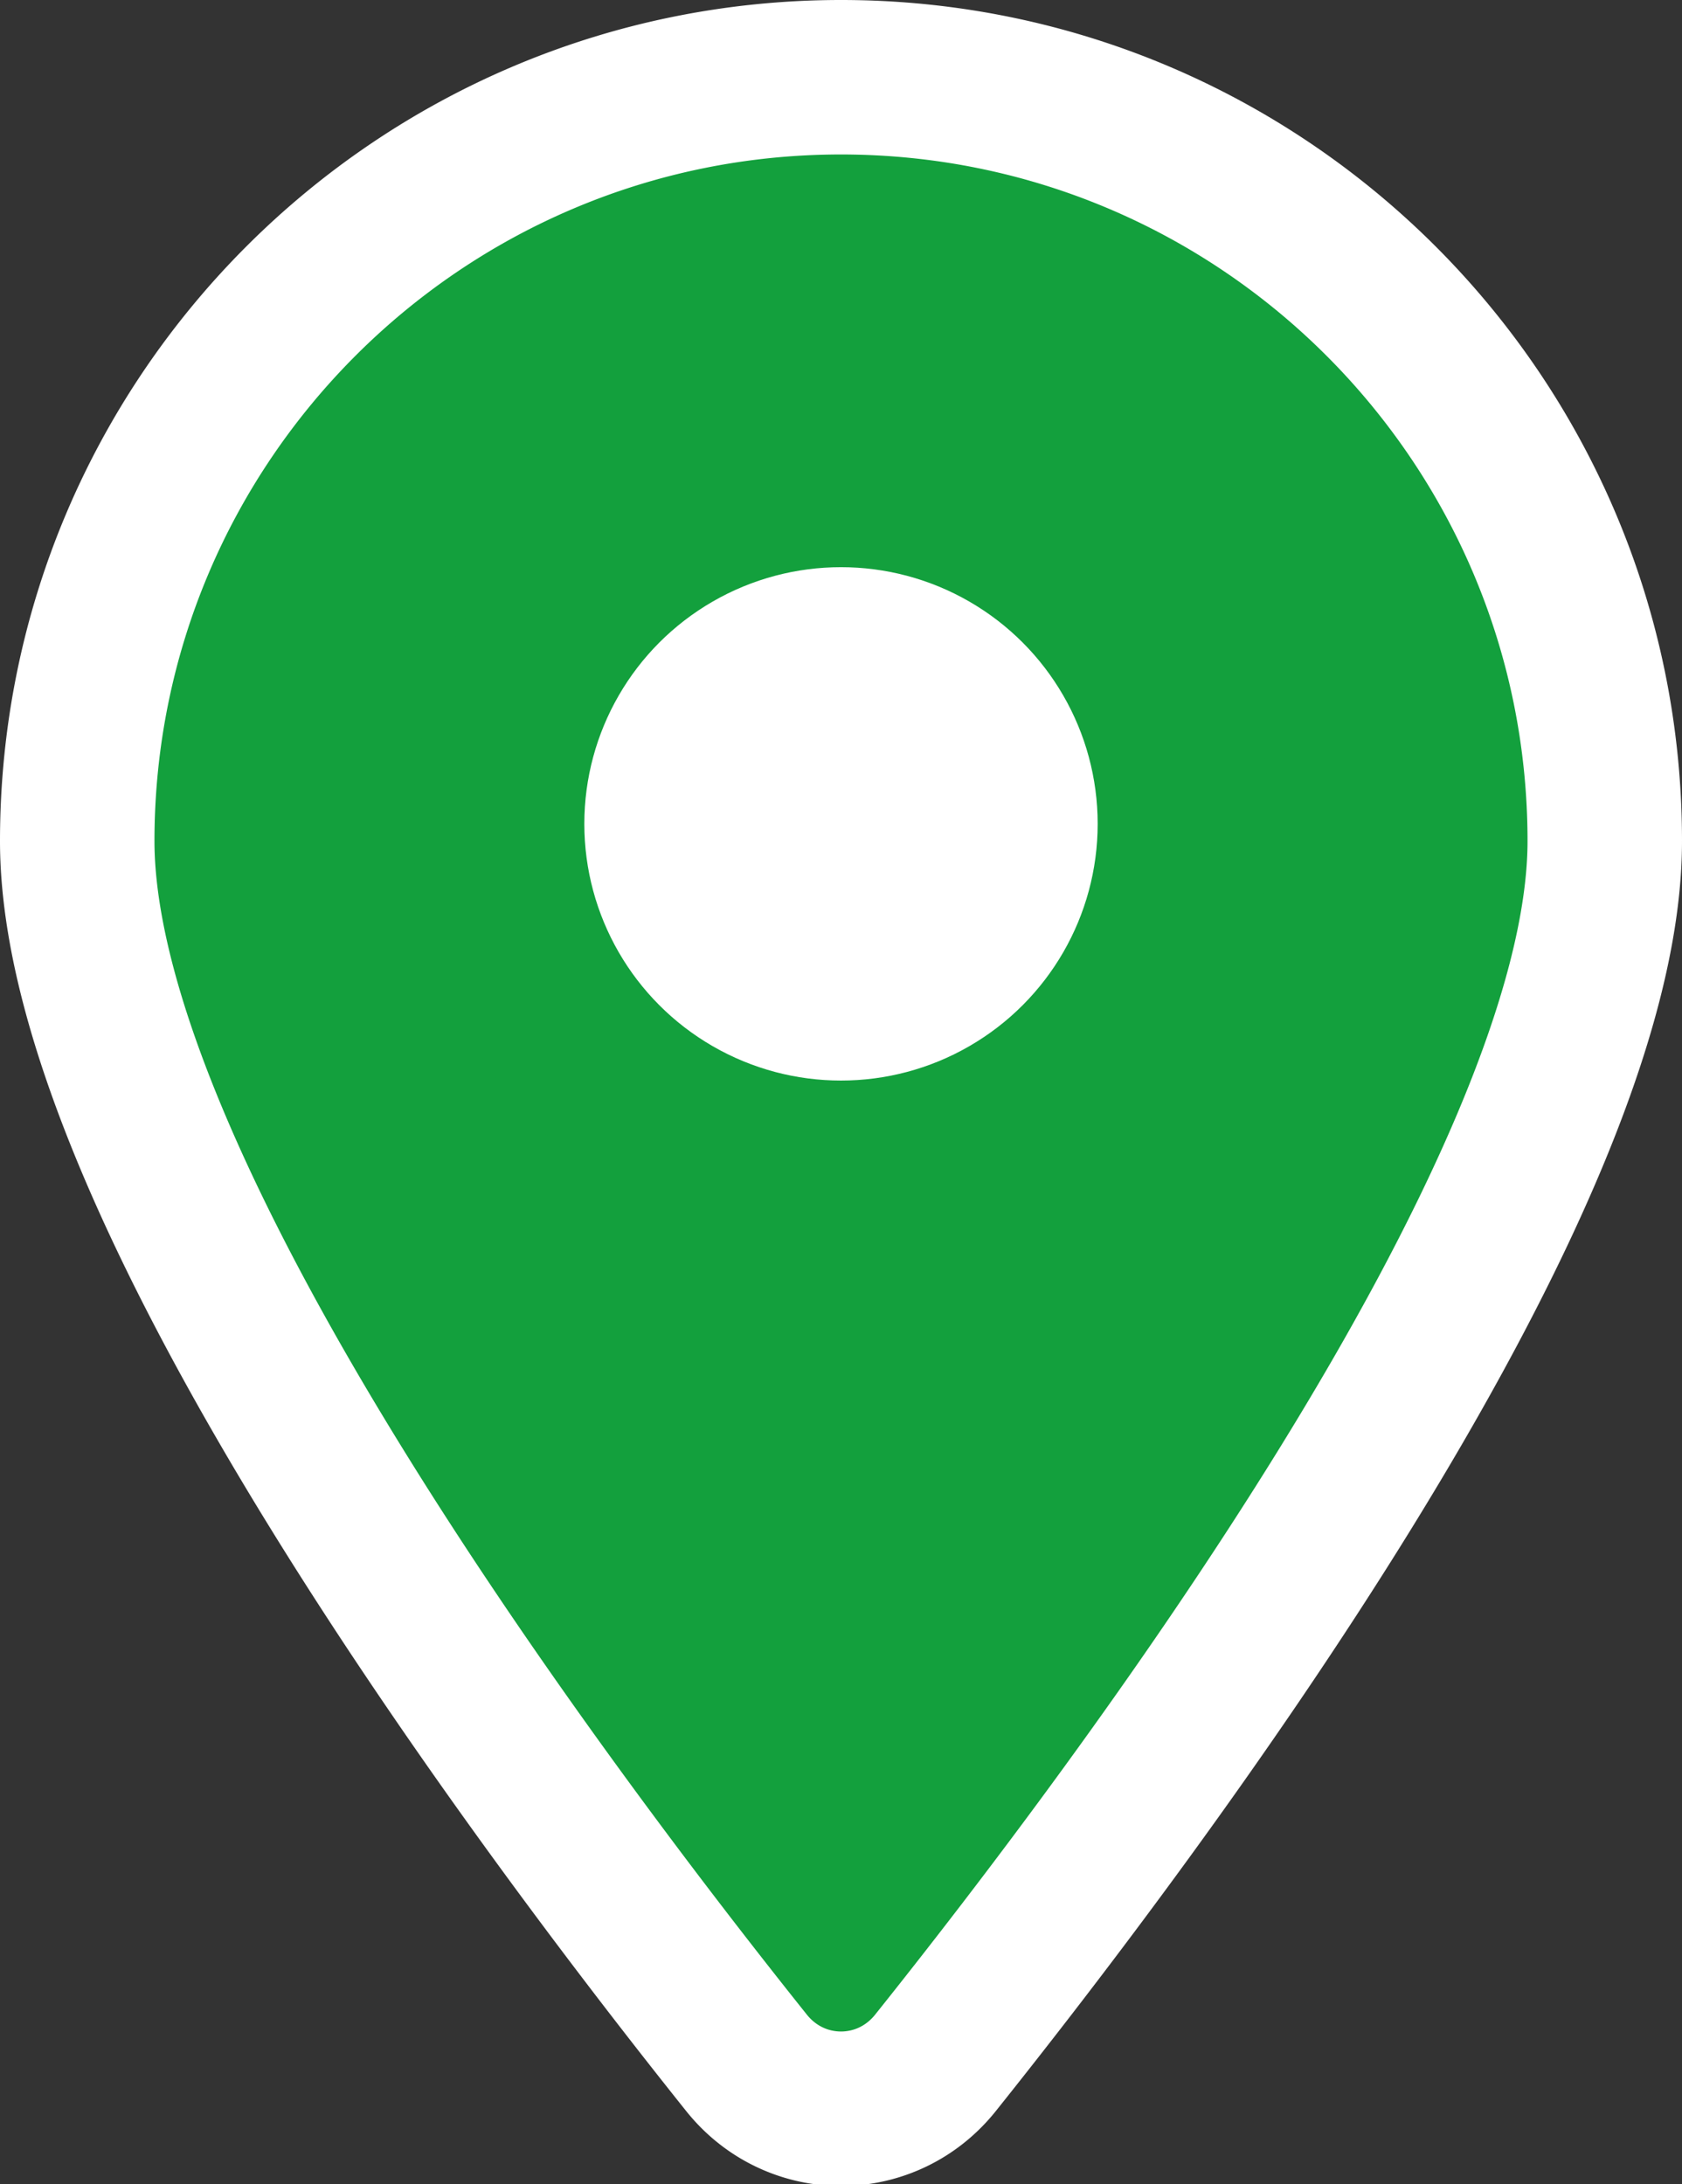 <?xml version="1.0"?>
<svg width="392" height="509" xmlns="http://www.w3.org/2000/svg" xmlns:svg="http://www.w3.org/2000/svg">
 <rect width="100%" height="100%" fill="#333333" stroke="none"/>
 <!--!Font Awesome Free 6.7.2 by @fontawesome - https://fontawesome.com License - https://fontawesome.com/license/free Copyright 2025 Fonticons, Inc.-->

 <g class="layer">
  <title>Layer 1</title>
  <ellipse cx="203.6" cy="187.7" fill="#ffffff" id="svg_3" rx="99" ry="89.5"/>
  <path d="m217.97,480.8c47.56,-59.52 156.03,-203.77 156.03,-284.8c0,-98.27 -79.73,-178 -178,-178s-178,79.73 -178,178c0,81.03 108.47,225.28 156.03,284.8c11.4,14.18 32.54,14.18 43.94,0zm-21.97,-344.13a59.33,59.33 0 1 1 0,118.67a59.33,59.33 0 1 1 0,-118.67z" fill="#13a03d" id="svg_2" stroke="#ffffff" stroke-linecap="round" stroke-linejoin="round" stroke-width="36" transform="matrix(1 0 0 1 0 0)"/>
  <circle cx="196" cy="192" fill="none" id="svg_4" r="79.82" stroke="#13a03d" stroke-linecap="round" stroke-linejoin="round" stroke-width="40"/>
 </g>
</svg>